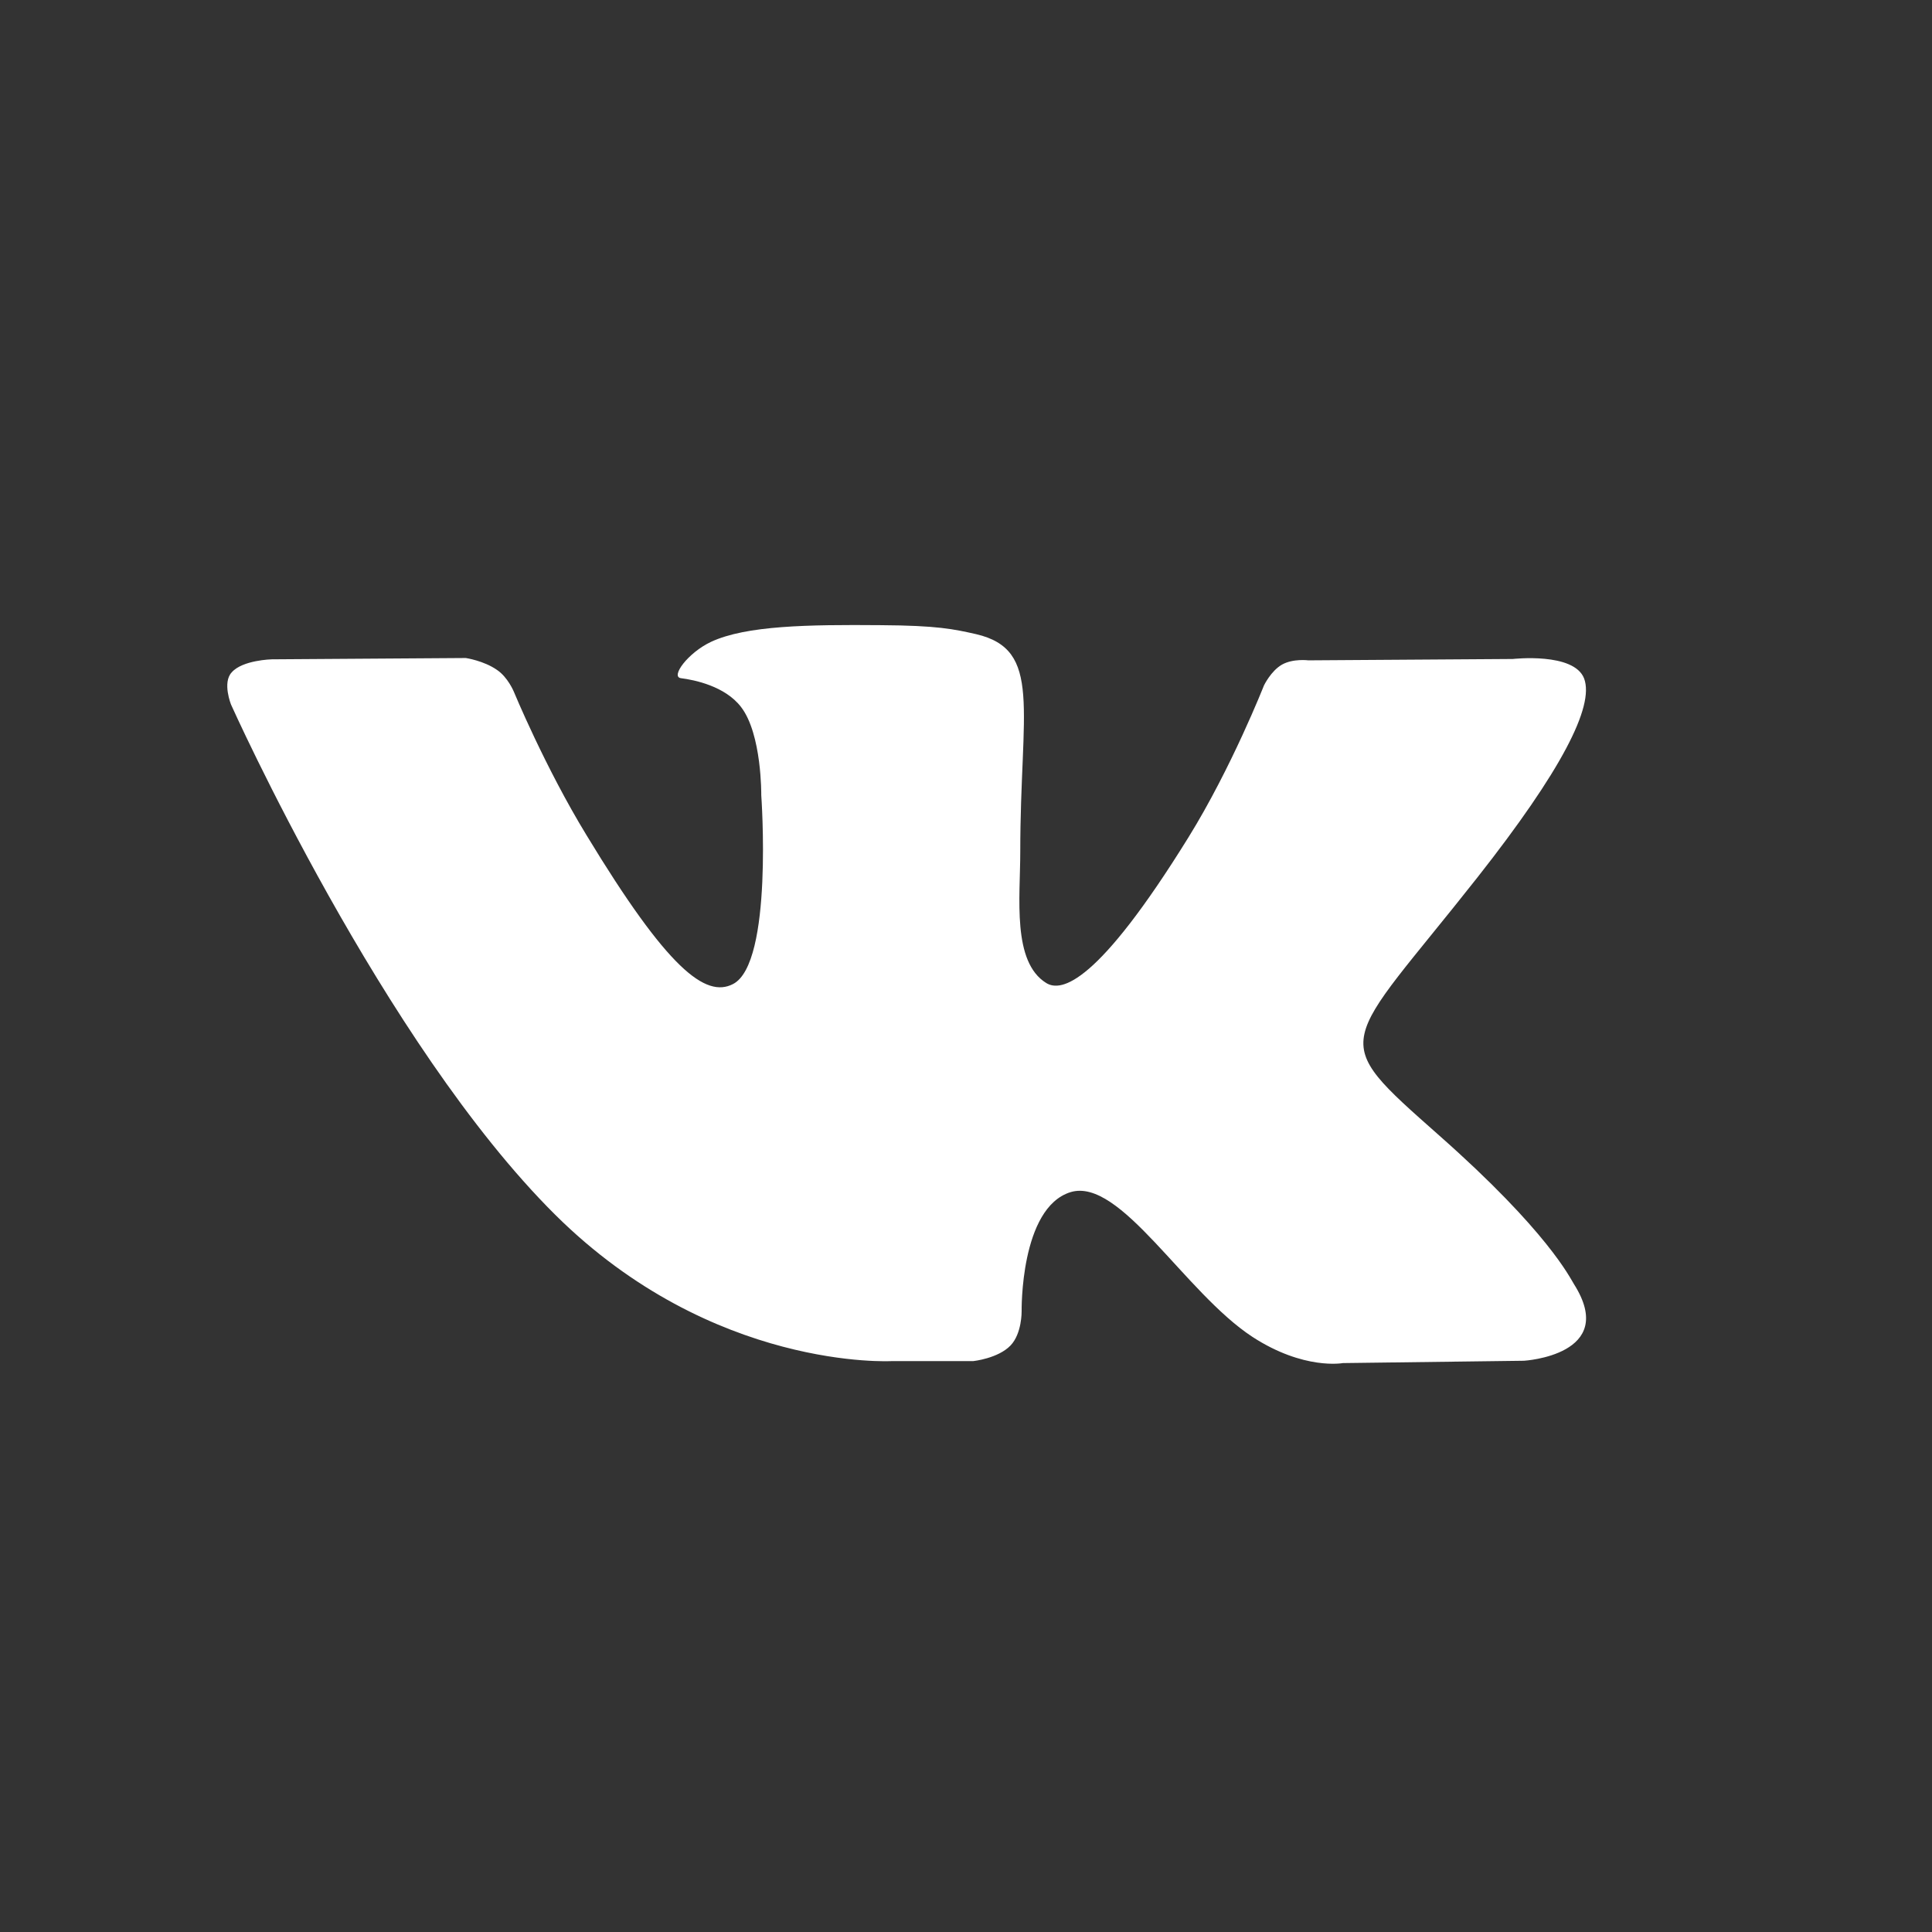 <svg width="34" height="34" viewbox="0 0 34 34" fill="none" xmlns="http://www.w3.org/2000/svg">
<rect width="100%" height="100%" fill="#333333" stroke="none"/>
<path d="M9.769 21.376C12.546 24.134 15.697 23.953 15.697 23.953H17.129C17.129 23.953 17.563 23.907 17.783 23.679C17.985 23.469 17.979 23.079 17.979 23.079C17.979 23.079 17.949 21.253 18.842 20.979C19.717 20.717 20.848 22.746 22.041 23.527C22.947 24.116 23.632 23.988 23.632 23.988L26.819 23.947C26.819 23.947 28.49 23.848 27.7 22.6C27.633 22.495 27.242 21.673 25.327 19.982C23.326 18.21 23.595 18.495 26.006 15.434C27.474 13.568 28.061 12.431 27.878 11.941C27.7 11.475 26.624 11.597 26.624 11.597L23.026 11.621C23.026 11.621 22.757 11.586 22.561 11.696C22.366 11.807 22.243 12.064 22.243 12.064C22.243 12.064 21.674 13.51 20.916 14.734C19.313 17.323 18.677 17.463 18.413 17.3C17.808 16.927 17.955 15.796 17.955 14.991C17.955 12.478 18.352 11.434 17.178 11.16C16.786 11.072 16.499 11.008 15.501 11.002C14.217 10.991 13.134 11.008 12.516 11.294C12.106 11.486 11.794 11.912 11.984 11.935C12.222 11.965 12.761 12.075 13.042 12.443C13.409 12.921 13.397 13.994 13.397 13.994C13.397 13.994 13.611 16.95 12.901 17.317C12.418 17.568 11.751 17.055 10.326 14.705C9.592 13.504 9.041 12.169 9.041 12.169C9.041 12.169 8.937 11.918 8.747 11.79C8.515 11.627 8.197 11.58 8.197 11.58L4.783 11.603C4.783 11.603 4.269 11.615 4.079 11.831C3.908 12.011 4.067 12.402 4.067 12.402C4.067 12.402 6.741 18.367 9.769 21.376Z" fill="white"/>
</svg>

